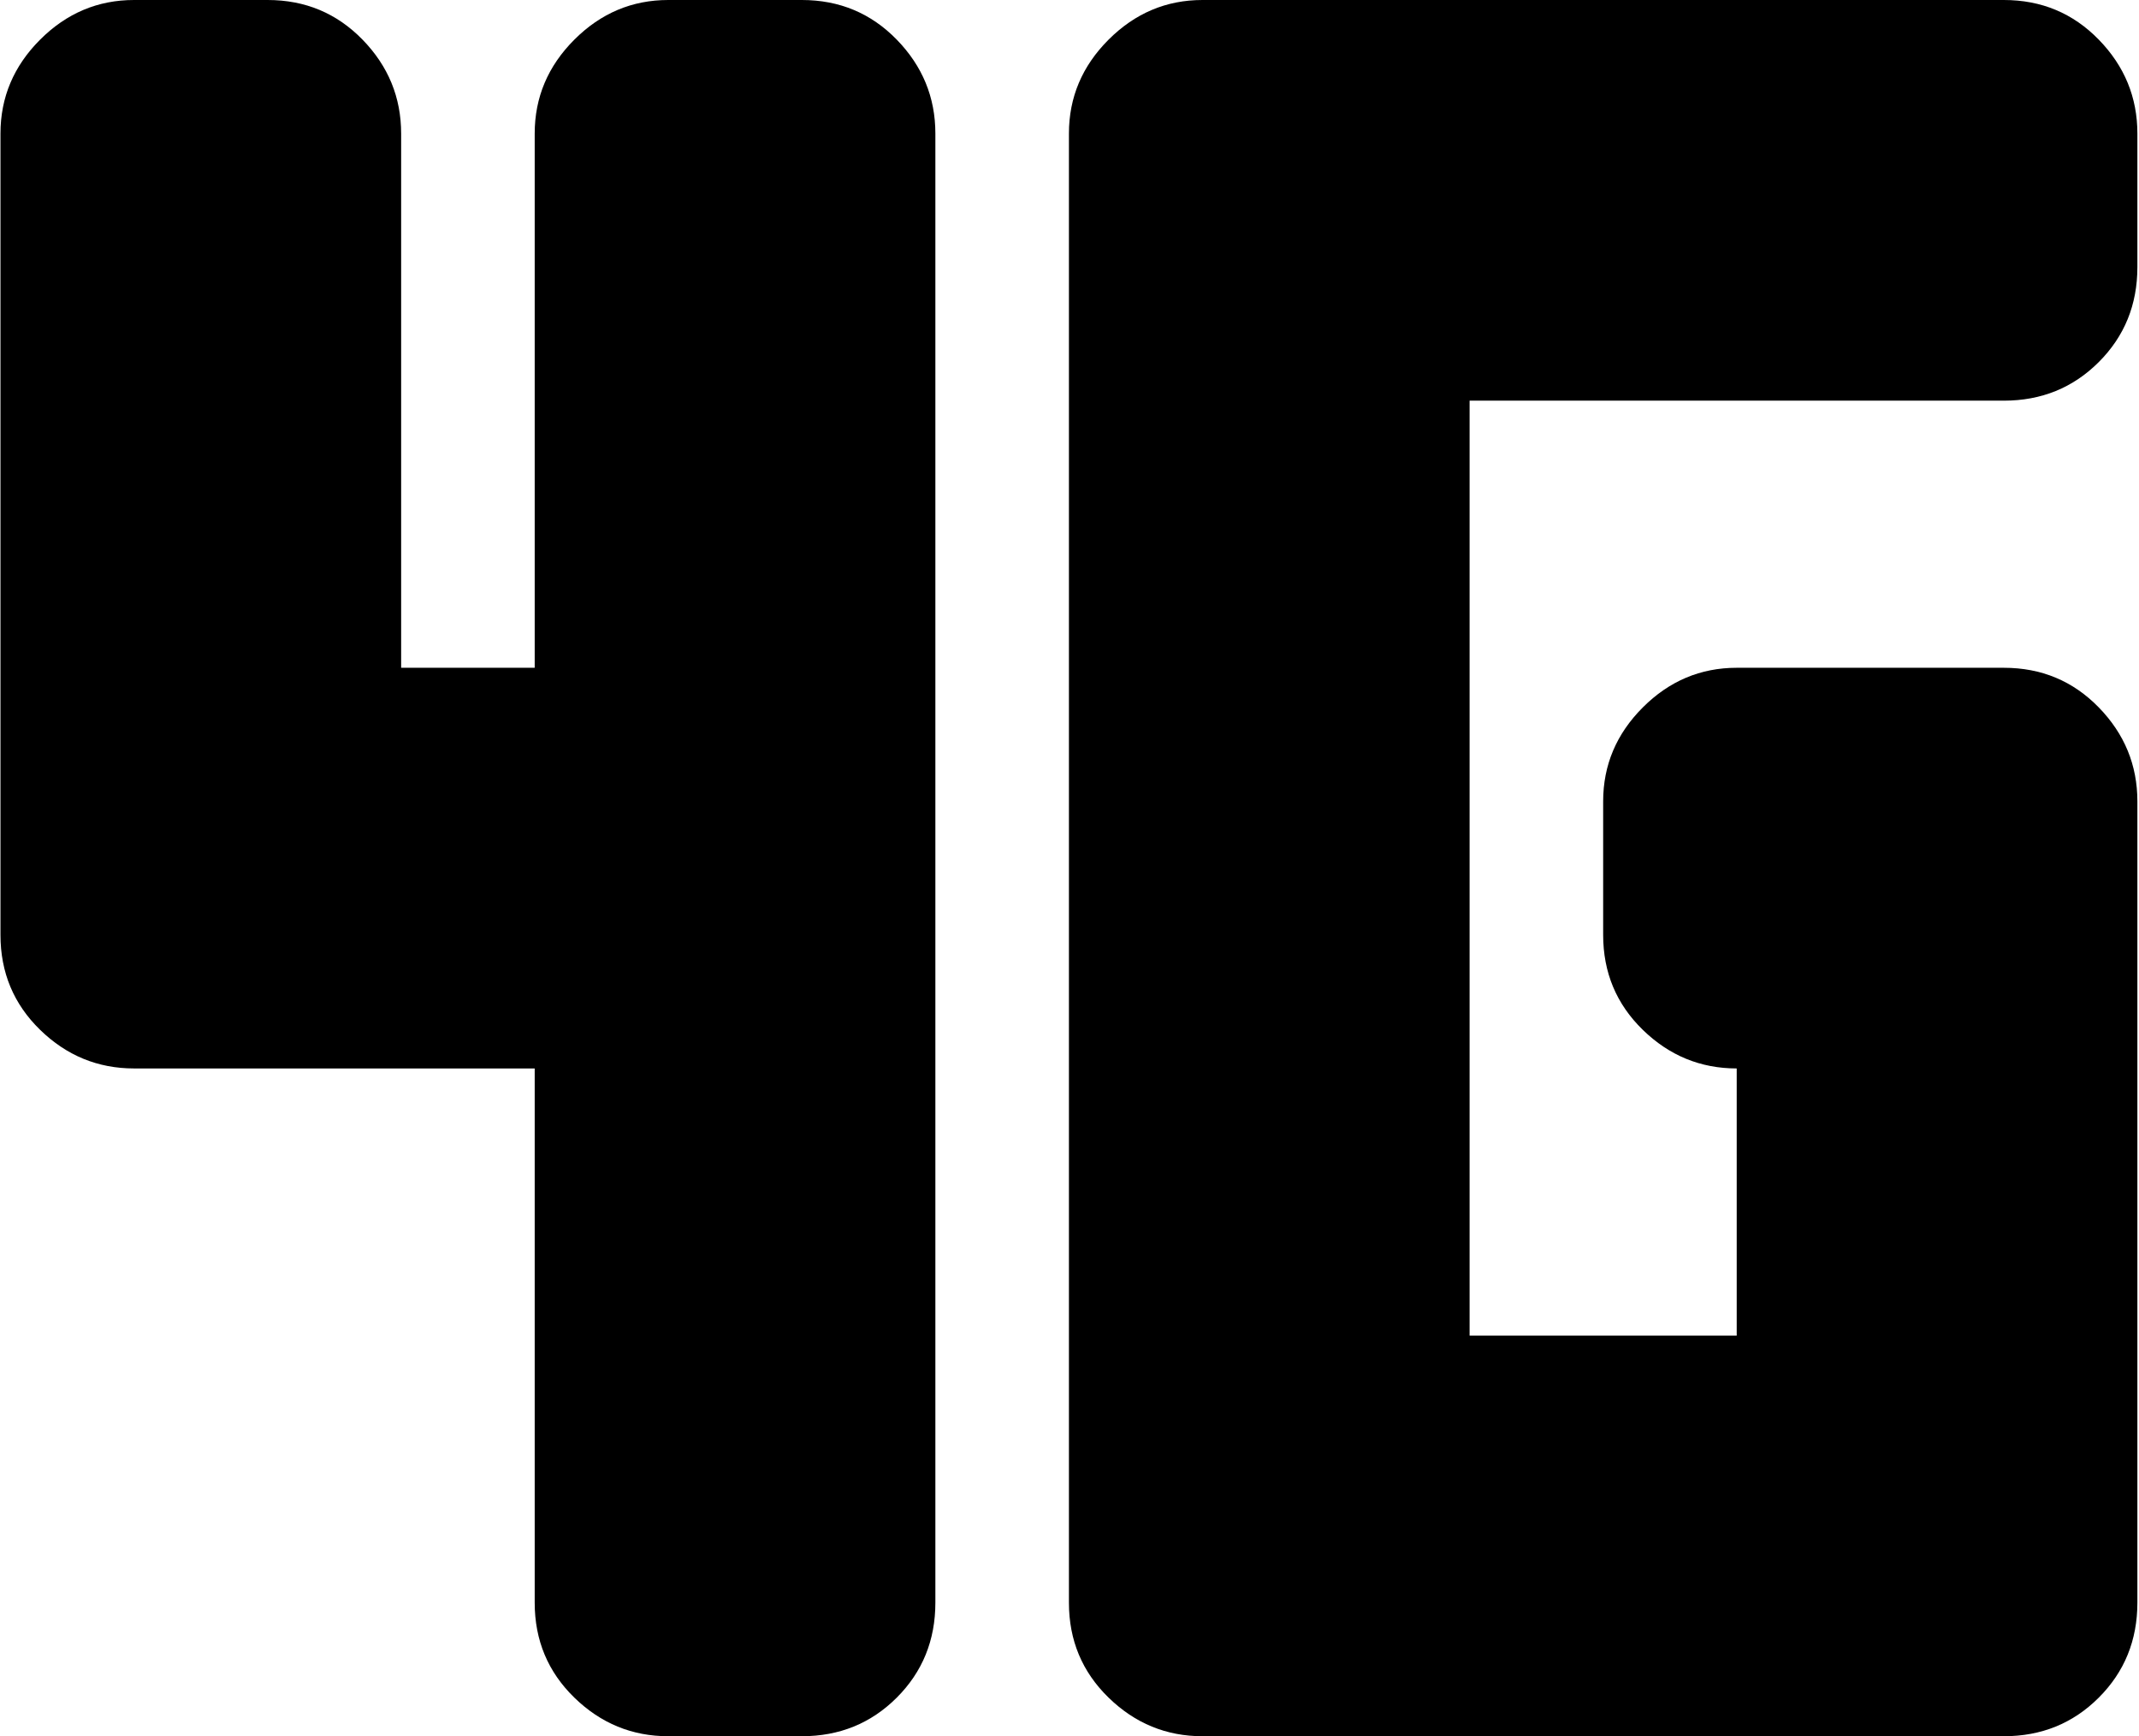 <svg xmlns="http://www.w3.org/2000/svg" xmlns:xlink="http://www.w3.org/1999/xlink" width="1025" height="832" viewBox="0 0 1025 832"><path fill="currentColor" d="M960.226 832h-384q-26 0-45-18.5t-19-45.5V64q0-26 19-45t45-19h384q27 0 45.5 19t18.5 45v64q0 27-18.5 45.5t-45.5 18.5h-256v448h128V512q-26 0-45-18.5t-19-45.5v-64q0-26 19-45t45-19h128q27 0 45.5 19t18.5 45v384q0 27-18.5 45.5t-45.5 18.5m-576 0h-64q-26 0-45-18.5t-19-45.5V512h-192q-26 0-45-18.5t-19-45.5V64q0-26 19-45t45-19h64q27 0 45.5 19t18.5 45v256h64V64q0-26 19-45t45-19h64q27 0 45.5 19t18.5 45v704q0 27-18.5 45.5t-45.5 18.5"/></svg>